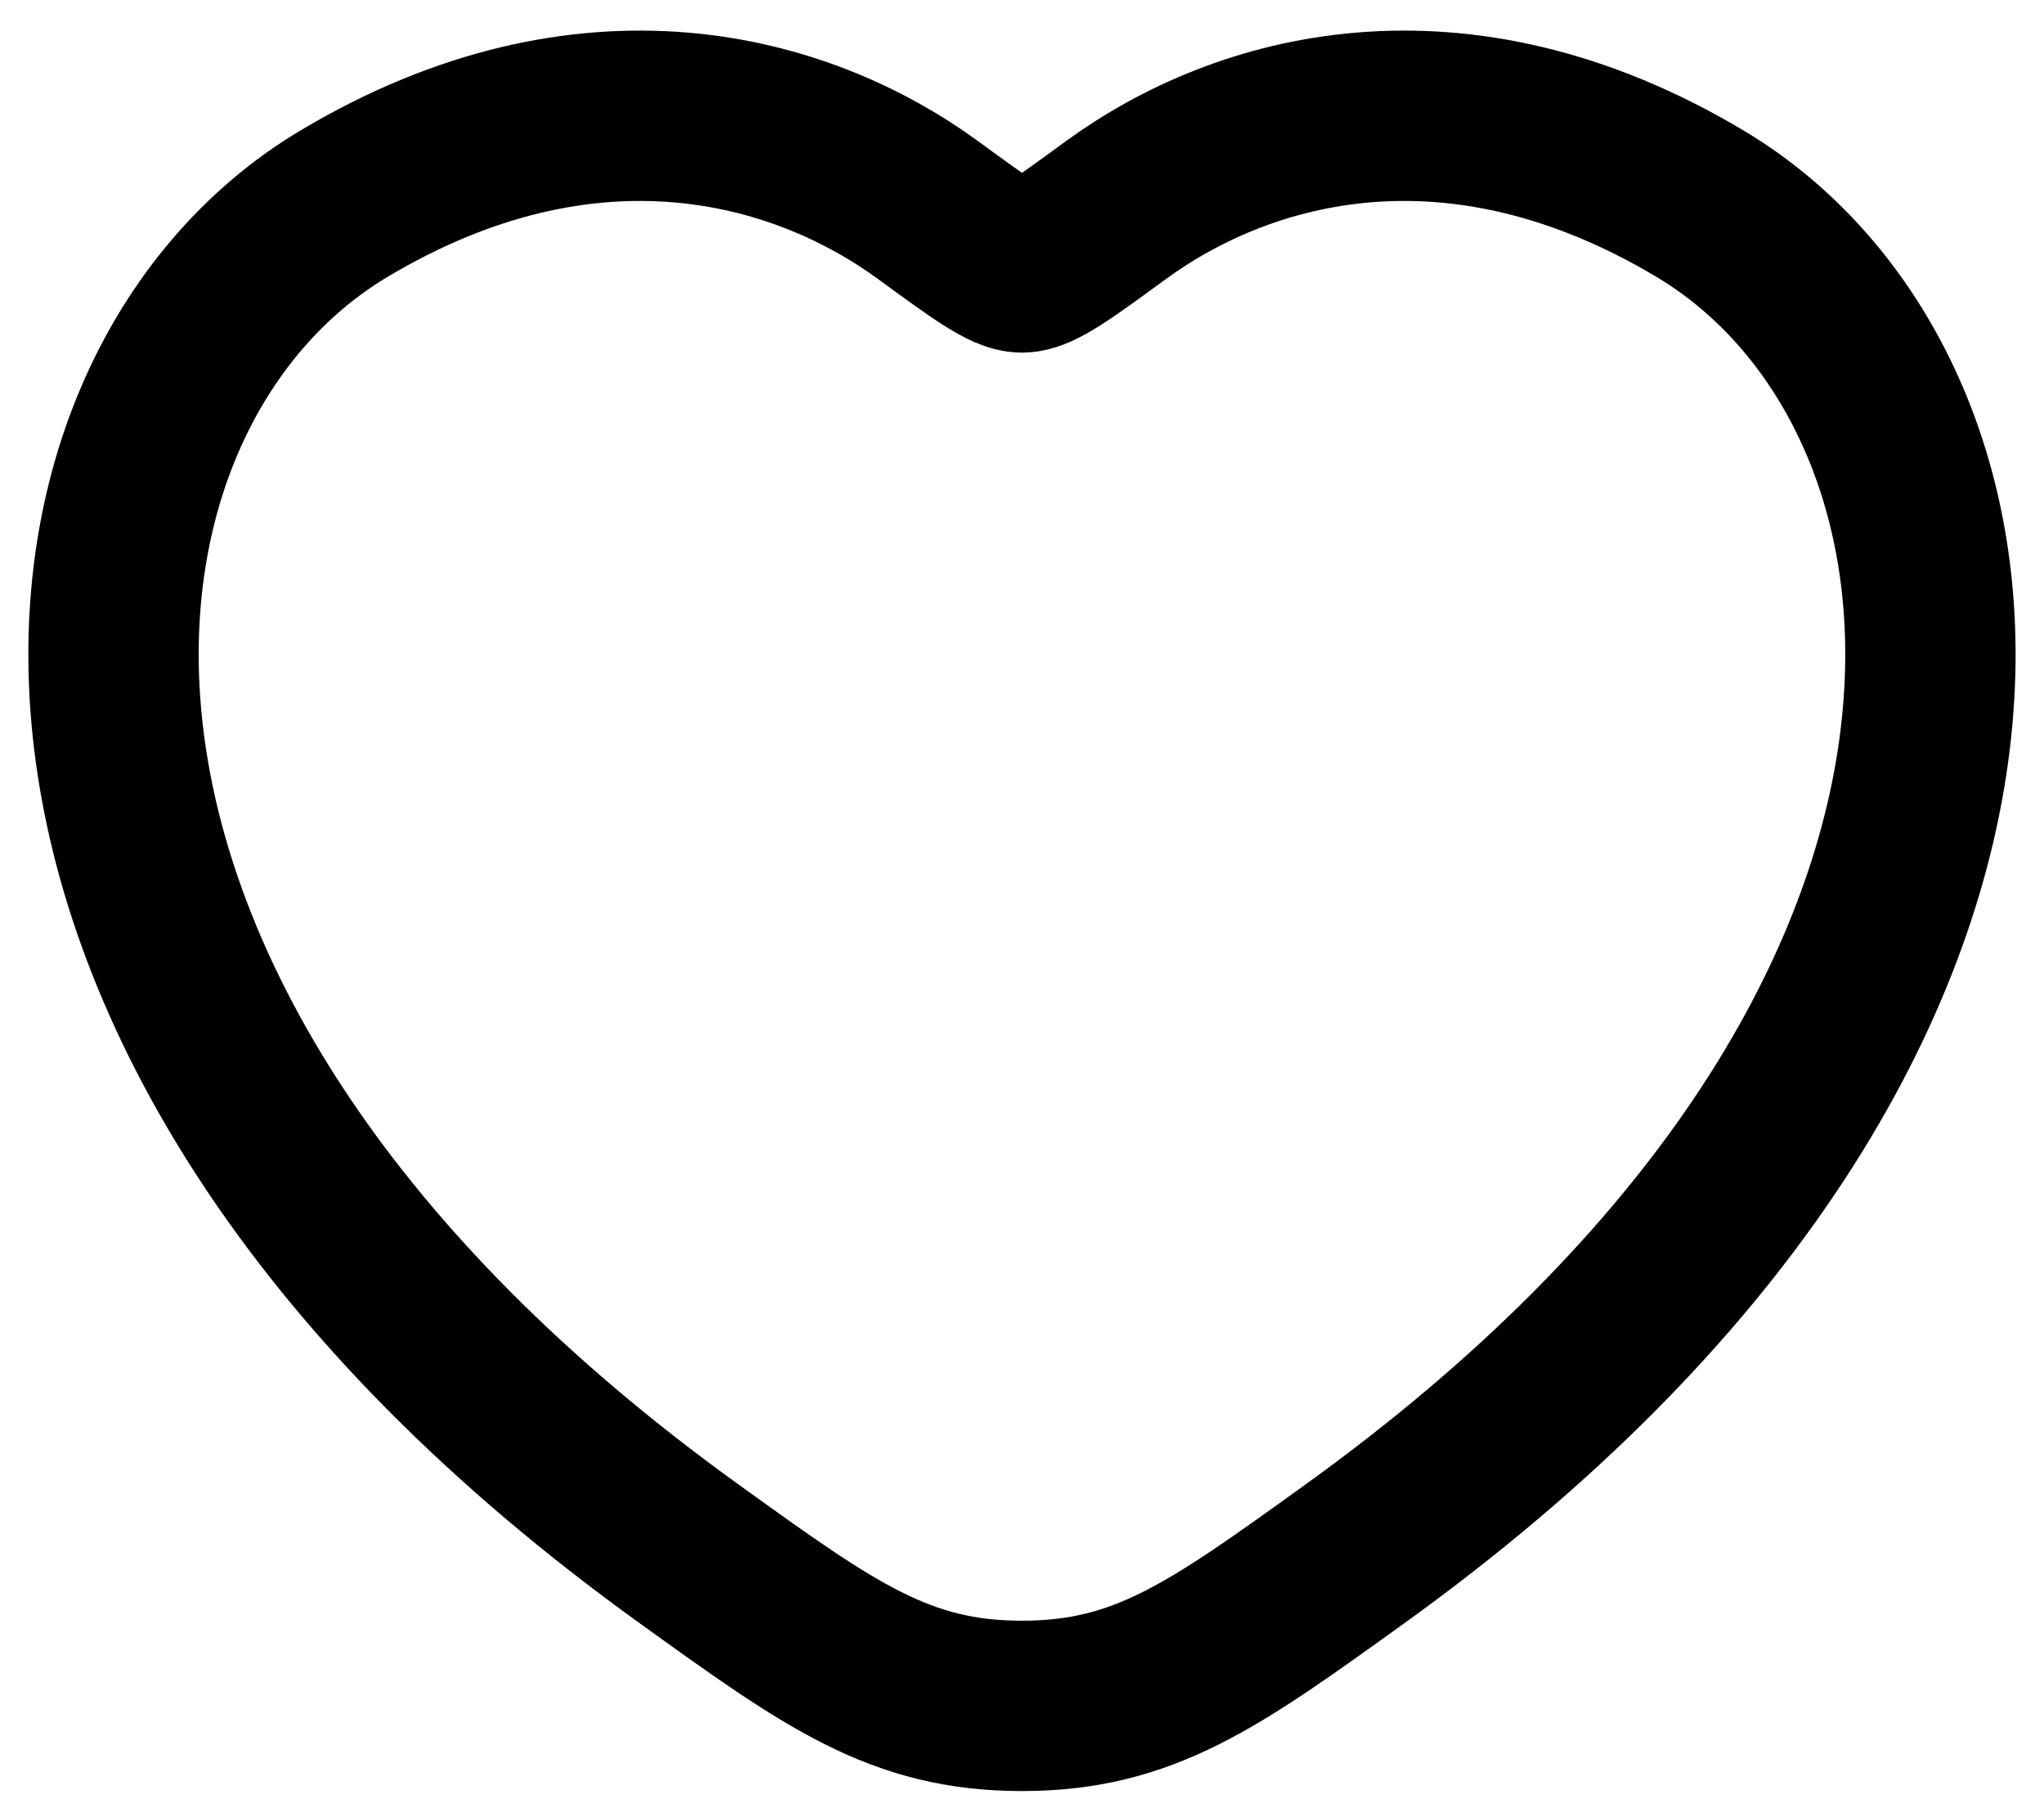 <svg width="18" height="16" viewBox="0 0 18 16" fill="none" xmlns="http://www.w3.org/2000/svg">
<path d="M14.97 1.793C12.825 0.513 10.952 1.029 9.827 1.85C9.366 2.187 9.136 2.355 9 2.355C8.864 2.355 8.634 2.187 8.173 1.85C7.048 1.029 5.175 0.513 3.03 1.793C0.214 3.472 -0.423 9.011 6.072 13.684C7.309 14.575 7.927 15.02 9 15.02C10.073 15.02 10.691 14.575 11.928 13.684C18.423 9.011 17.785 3.472 14.97 1.793Z" stroke="black" stroke-width="1.5" stroke-linecap="round"/>
</svg>
